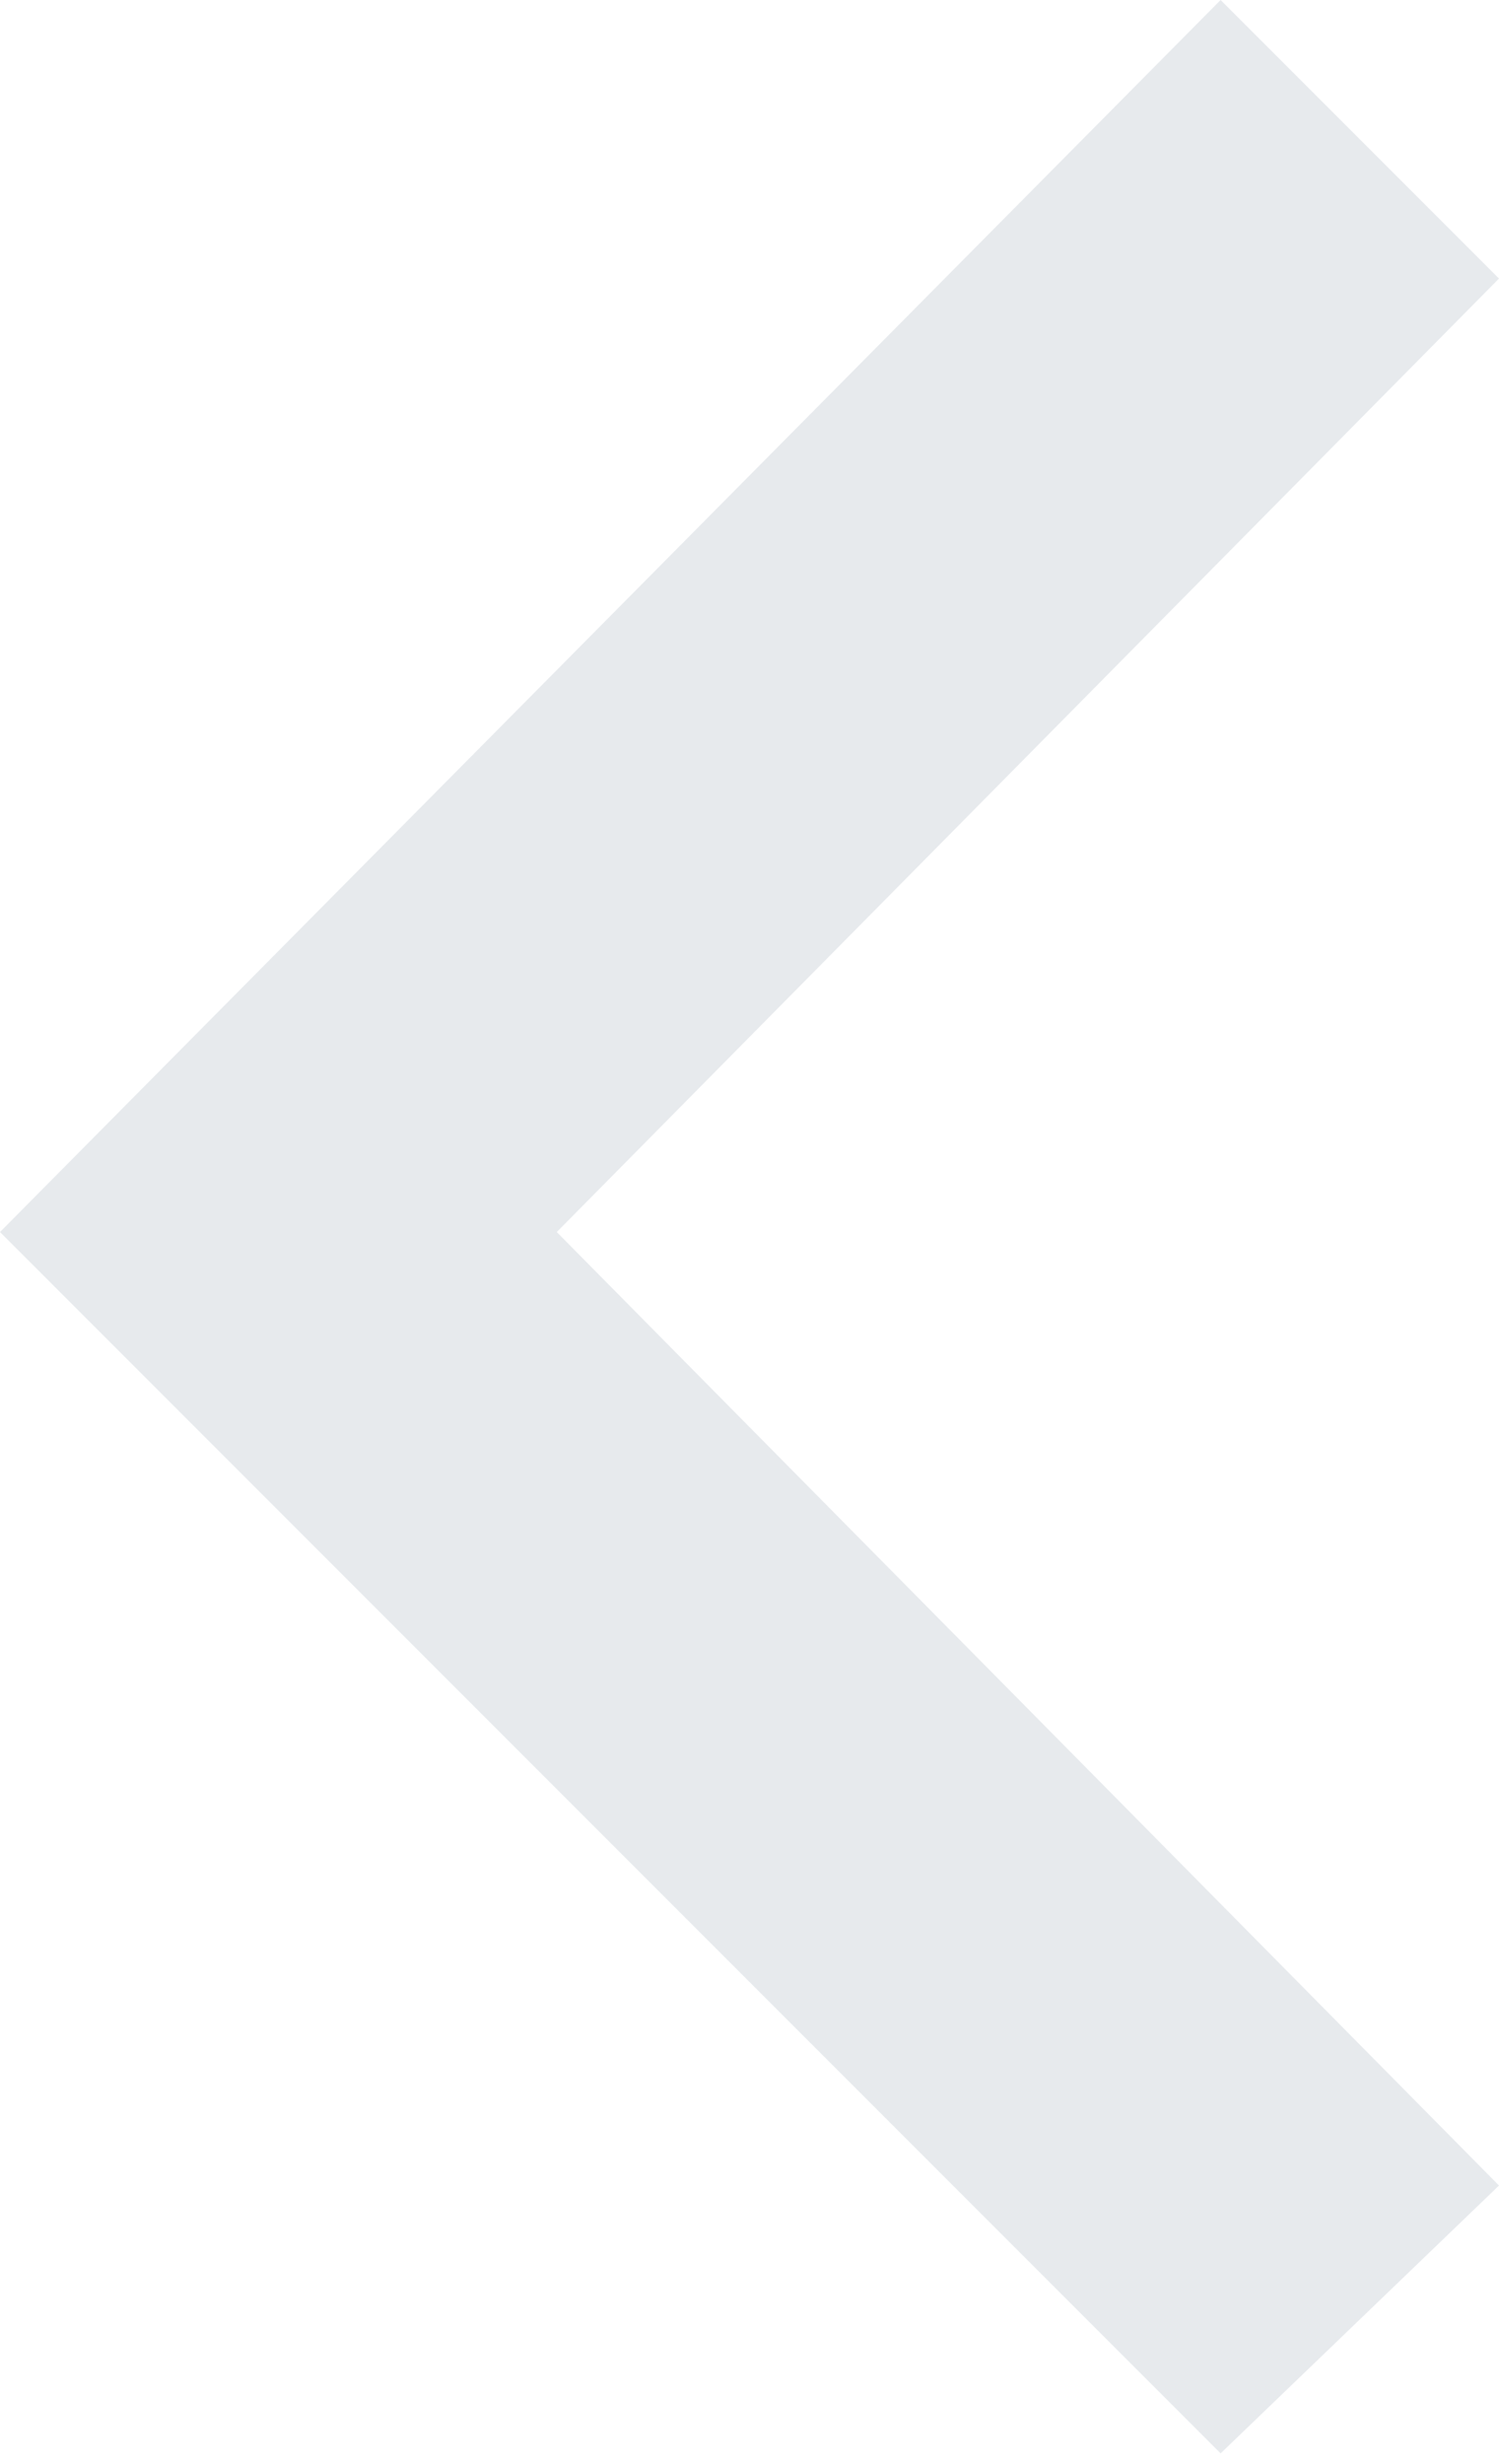 <?xml version="1.0" encoding="utf-8"?>
<!-- Generator: Adobe Illustrator 21.0.0, SVG Export Plug-In . SVG Version: 6.00 Build 0)  -->
<svg version="1.1" id="Слой_1" xmlns="http://www.w3.org/2000/svg" xmlns:xlink="http://www.w3.org/1999/xlink" x="0px" y="0px"
	 viewBox="0 0 14 23" style="enable-background:new 0 0 14 23;" xml:space="preserve">
<style type="text/css">
	.st0{fill-rule:evenodd;clip-rule:evenodd;fill:#e7eaed;}
</style>
<path class="st0" d="M11.4,22.9L0,11.5L11.4,0L14,2.6l-8.8,8.9l8.8,8.9L11.4,22.9z"/>
</svg>
